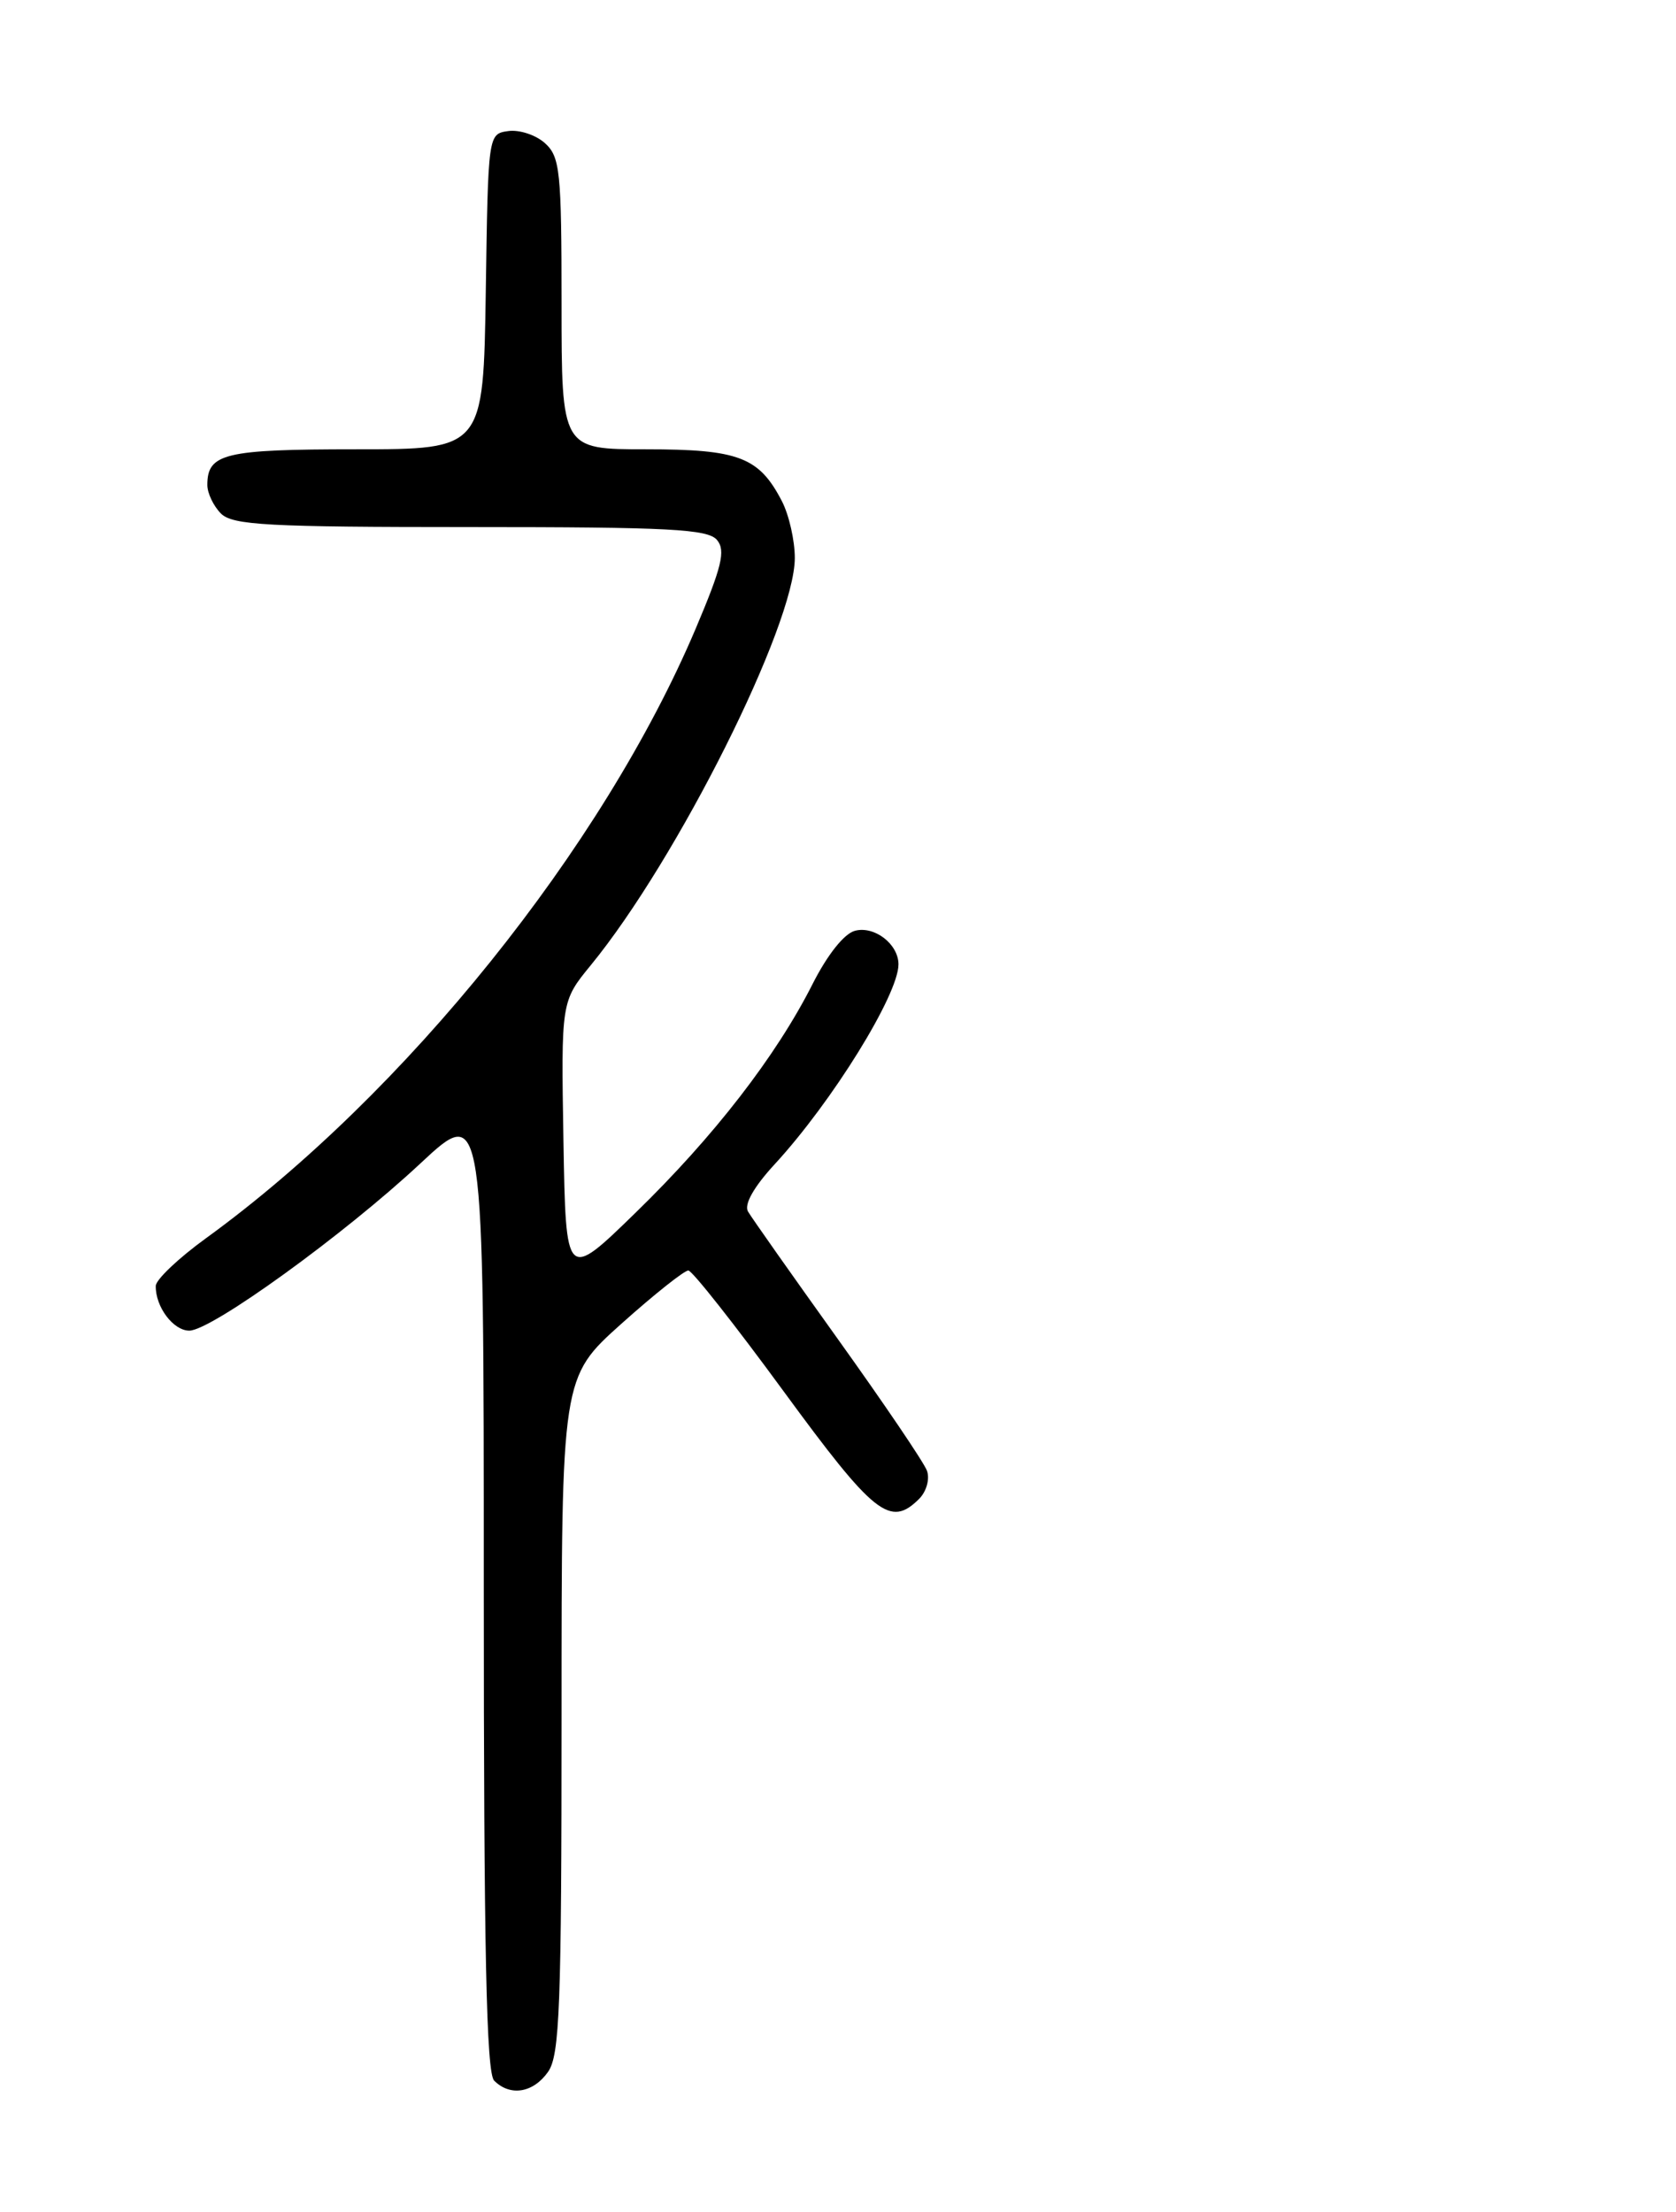 <?xml version="1.0" encoding="UTF-8" standalone="no"?>
<!DOCTYPE svg PUBLIC "-//W3C//DTD SVG 1.1//EN" "http://www.w3.org/Graphics/SVG/1.1/DTD/svg11.dtd" >
<svg xmlns="http://www.w3.org/2000/svg" xmlns:xlink="http://www.w3.org/1999/xlink" version="1.1" viewBox="0 0 194 256">
 <g >
 <path fill="currentColor"
d=" M 63.44 239.78 C 64.79 237.86 65.00 232.23 65.00 198.48 C 65.00 159.41 65.00 159.41 71.93 153.20 C 75.74 149.79 79.23 147.02 79.68 147.04 C 80.13 147.06 85.10 153.36 90.72 161.04 C 101.20 175.35 103.04 176.81 106.39 173.47 C 107.24 172.62 107.64 171.18 107.30 170.22 C 106.96 169.27 102.32 162.43 97.00 155.00 C 91.68 147.57 86.99 140.92 86.58 140.21 C 86.11 139.39 87.26 137.35 89.70 134.71 C 96.34 127.49 104.00 115.12 104.00 111.61 C 104.00 109.27 101.23 107.13 98.97 107.72 C 97.72 108.04 95.77 110.50 94.06 113.88 C 89.84 122.23 82.64 131.53 73.57 140.35 C 65.50 148.21 65.50 148.21 65.22 132.05 C 64.95 115.90 64.95 115.90 68.39 111.70 C 78.42 99.45 92.00 72.34 92.00 64.57 C 92.00 62.55 91.33 59.60 90.51 58.01 C 87.86 52.89 85.52 52.00 74.78 52.00 C 65.00 52.00 65.00 52.00 65.00 35.15 C 65.00 19.82 64.83 18.15 63.08 16.57 C 62.03 15.62 60.12 14.99 58.83 15.17 C 56.50 15.50 56.50 15.50 56.23 33.75 C 55.95 52.00 55.95 52.00 41.18 52.00 C 25.98 52.00 24.00 52.48 24.00 56.13 C 24.00 57.08 24.71 58.56 25.57 59.43 C 26.92 60.78 30.96 61.00 54.45 61.00 C 77.48 61.00 81.95 61.23 83.00 62.50 C 84.01 63.72 83.56 65.59 80.53 72.75 C 69.78 98.10 46.91 126.56 23.85 143.30 C 20.66 145.61 18.05 148.09 18.03 148.82 C 17.98 151.23 20.05 154.00 21.91 154.00 C 24.47 154.00 39.86 142.87 48.66 134.65 C 56.00 127.80 56.00 127.80 56.00 183.70 C 56.00 225.84 56.30 239.90 57.20 240.80 C 59.06 242.66 61.73 242.22 63.44 239.78 Z "/>
</g>
</svg>